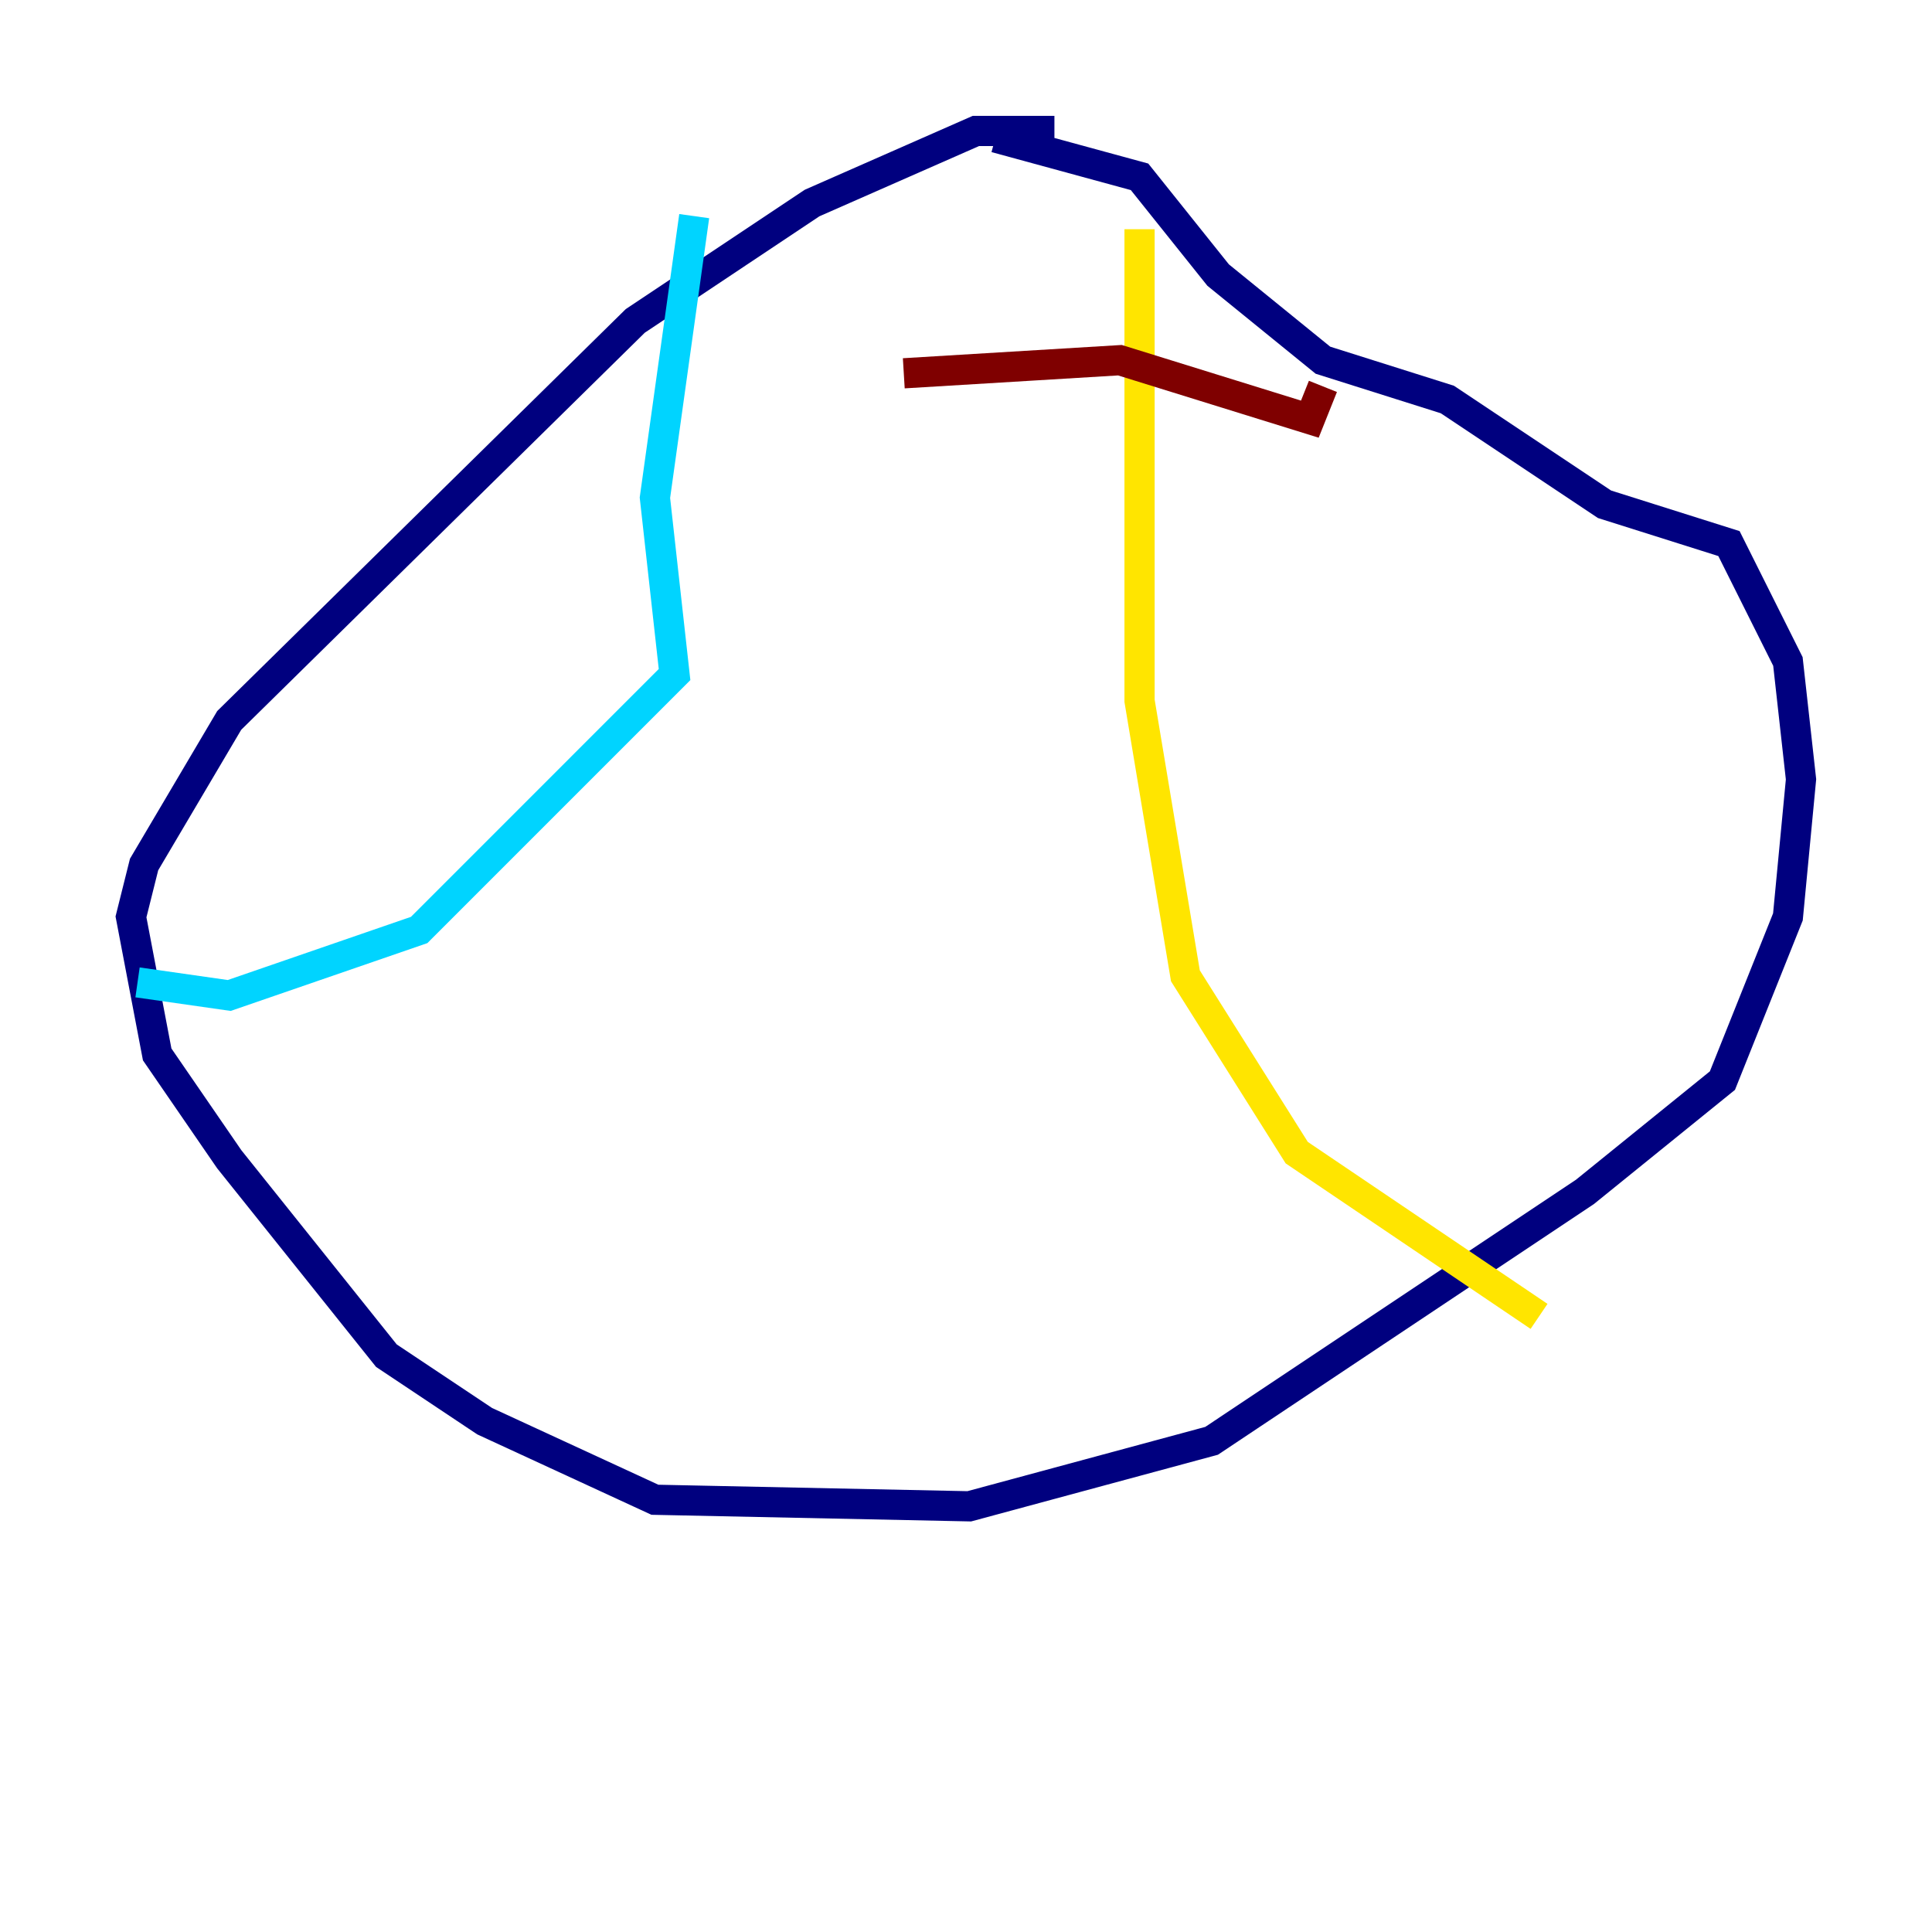 <?xml version="1.0" encoding="utf-8" ?>
<svg baseProfile="tiny" height="128" version="1.2" viewBox="0,0,128,128" width="128" xmlns="http://www.w3.org/2000/svg" xmlns:ev="http://www.w3.org/2001/xml-events" xmlns:xlink="http://www.w3.org/1999/xlink"><defs /><polyline fill="none" points="69.858,8.678 64.651,8.678 53.803,13.451 42.088,21.261 15.186,47.729 9.546,57.275 8.678,60.746 10.414,69.858 15.186,76.8 25.6,89.817 32.108,94.156 43.39,99.363 64.217,99.797 80.271,95.458 105.003,78.969 114.115,71.593 118.454,60.746 119.322,51.634 118.454,43.824 114.549,36.014 106.305,33.41 95.891,26.468 87.647,23.864 80.705,18.224 75.498,11.715 65.953,9.112" stroke="#00007f" stroke-width="2" /><polyline fill="none" points="45.993,14.319 43.39,32.976 44.691,44.691 27.77,61.614 15.186,65.953 9.112,65.085" stroke="#00d4ff" stroke-width="2" /><polyline fill="none" points="75.498,15.186 75.498,46.427 78.536,64.651 85.912,76.366 101.966,87.214" stroke="#ffe500" stroke-width="2" /><polyline fill="none" points="59.878,24.732 74.197,23.864 86.78,27.77 87.647,25.6" stroke="#7f0000" stroke-width="2" /></svg>